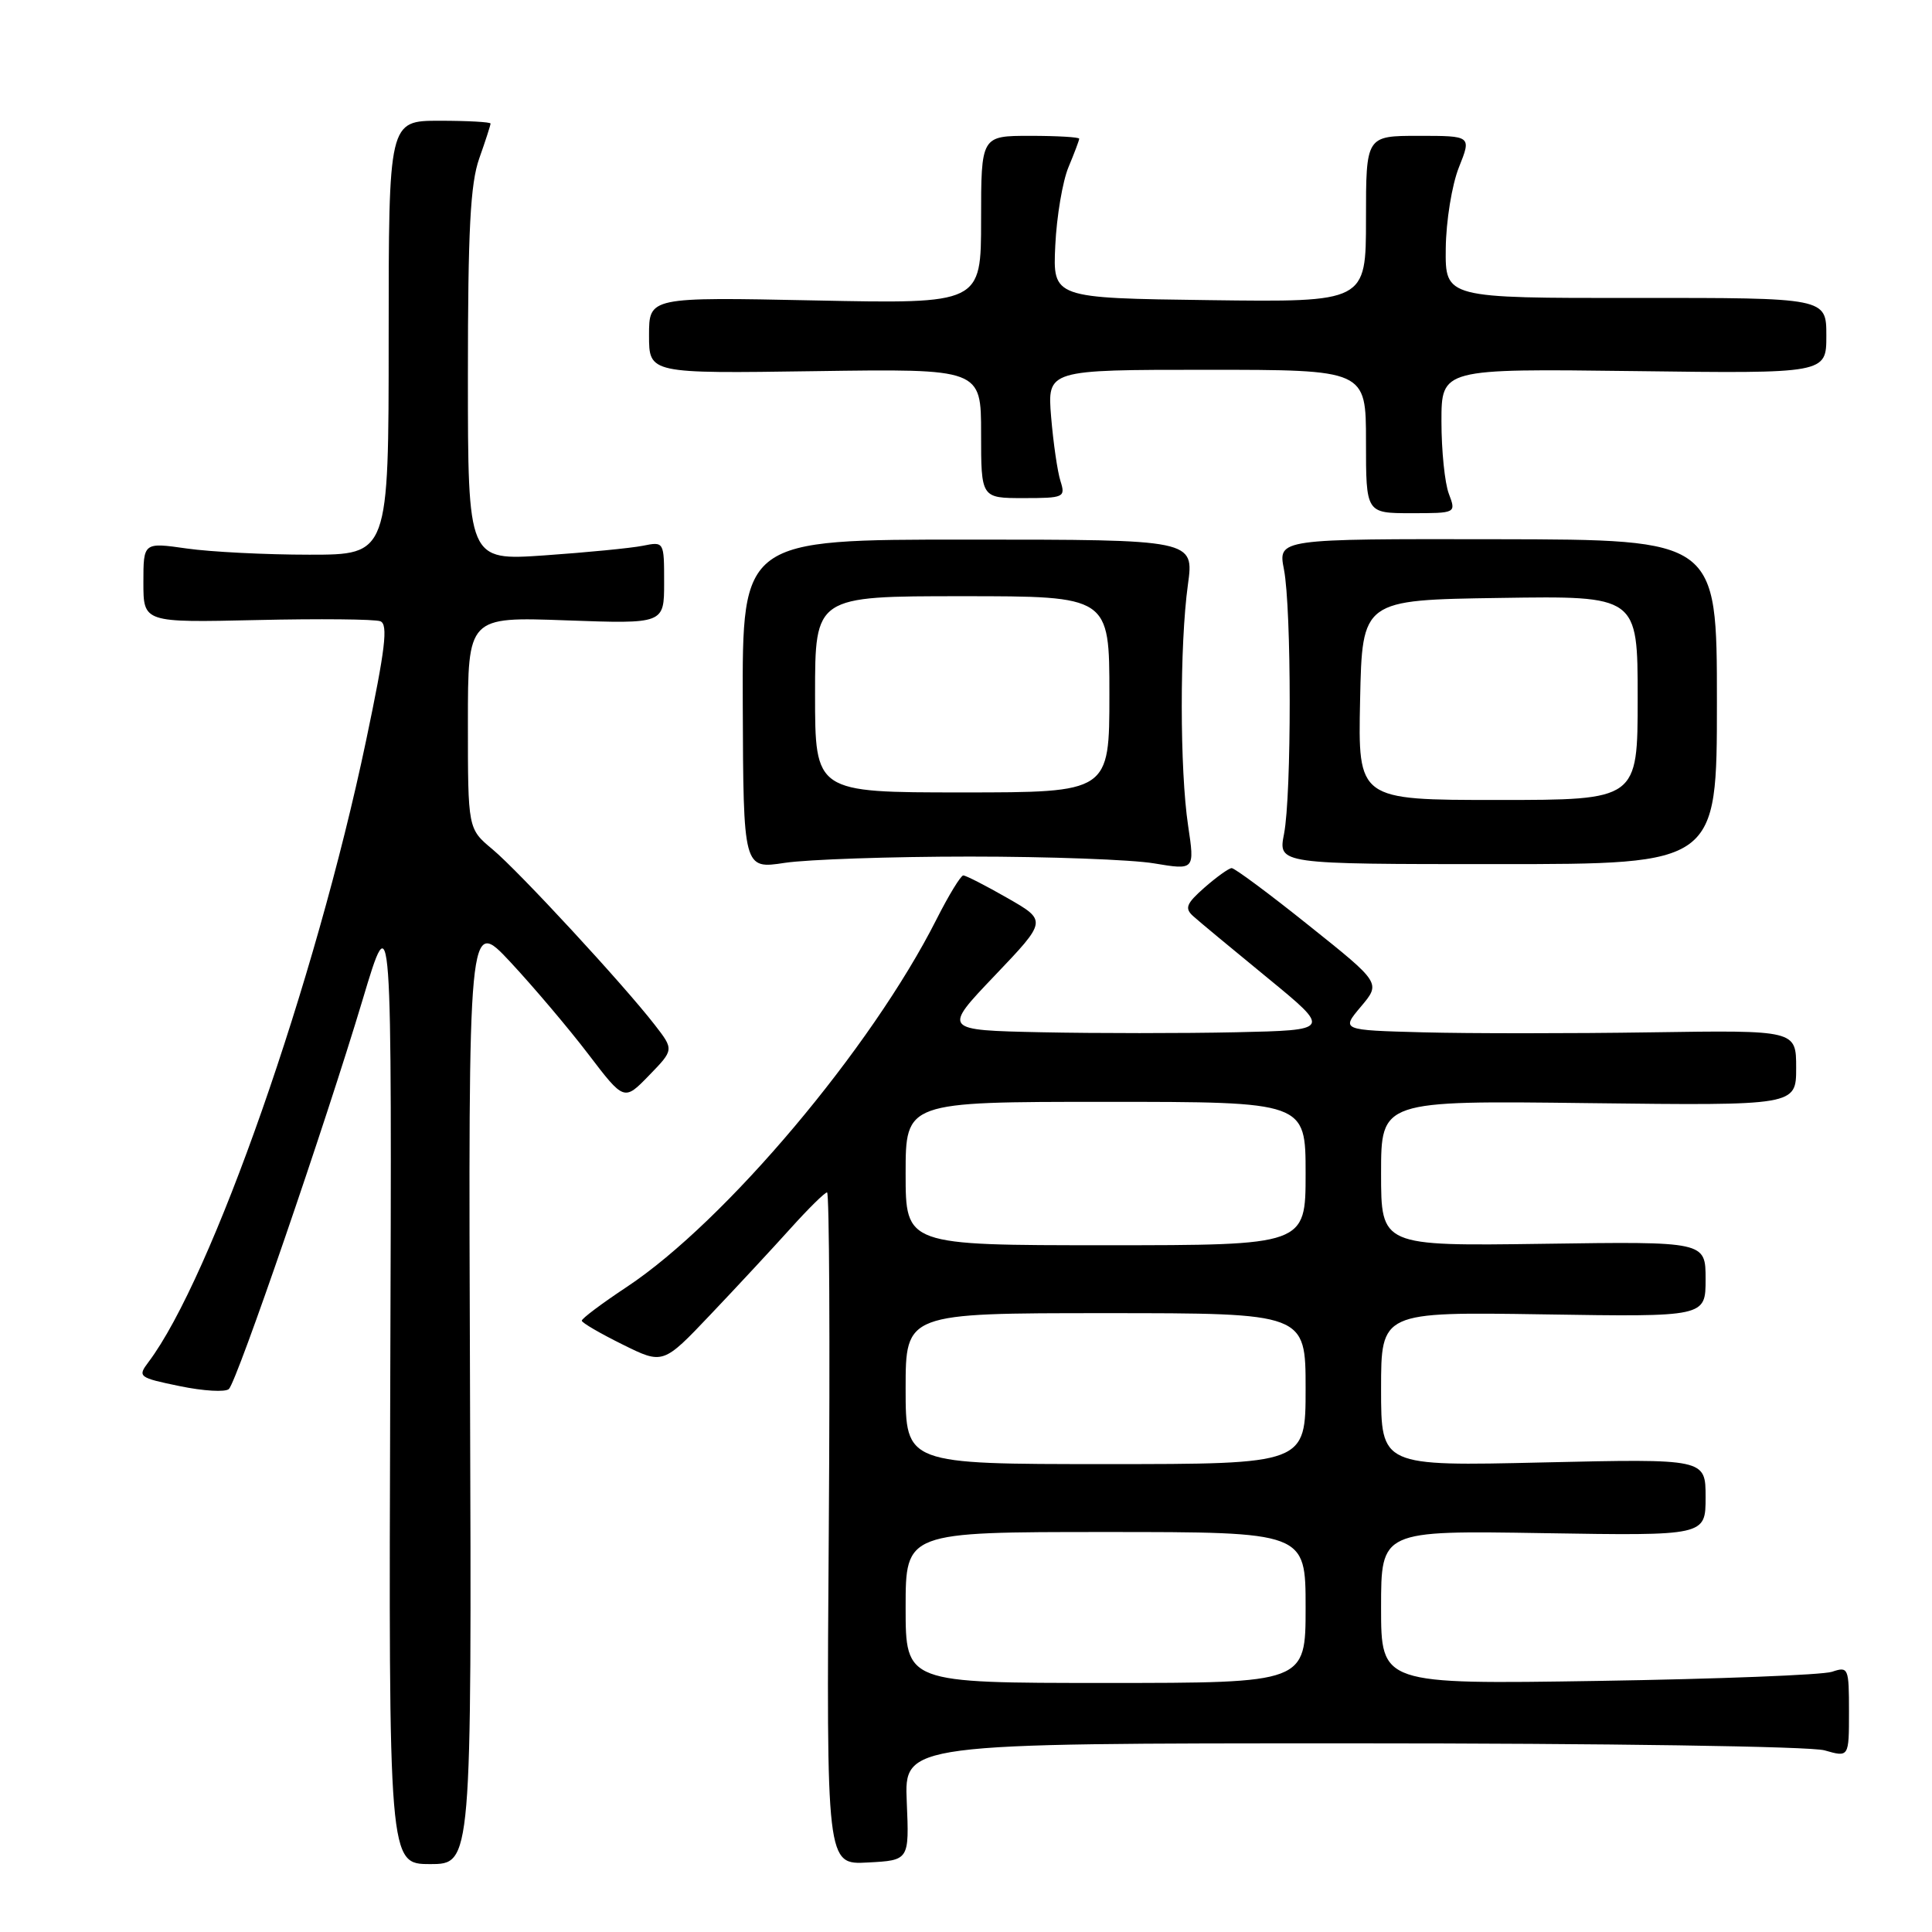 <?xml version="1.0" encoding="UTF-8" standalone="no"?>
<!DOCTYPE svg PUBLIC "-//W3C//DTD SVG 1.1//EN" "http://www.w3.org/Graphics/SVG/1.1/DTD/svg11.dtd" >
<svg xmlns="http://www.w3.org/2000/svg" xmlns:xlink="http://www.w3.org/1999/xlink" version="1.1" viewBox="0 0 256 256">
 <g >
 <path fill="currentColor"
d=" M 62.28 184.25 C 62.05 121.50 62.05 121.50 67.65 127.50 C 70.72 130.80 75.37 136.29 77.97 139.70 C 82.70 145.90 82.70 145.90 86.00 142.50 C 89.31 139.09 89.31 139.09 86.75 135.79 C 82.58 130.41 68.75 115.45 65.25 112.53 C 62.00 109.82 62.00 109.82 62.00 95.78 C 62.00 81.73 62.00 81.73 75.00 82.20 C 88.00 82.67 88.00 82.67 88.00 77.21 C 88.00 71.75 88.00 71.75 85.16 72.32 C 83.60 72.63 77.75 73.20 72.16 73.59 C 62.00 74.29 62.00 74.29 62.00 49.77 C 62.00 30.53 62.32 24.34 63.50 21.00 C 64.33 18.66 65.00 16.58 65.00 16.37 C 65.00 16.17 61.96 16.00 58.25 16.00 C 51.50 16.00 51.50 16.00 51.50 44.75 C 51.50 73.50 51.50 73.50 41.00 73.50 C 35.22 73.50 27.91 73.13 24.75 72.68 C 19.00 71.86 19.00 71.86 19.00 77.18 C 19.00 82.50 19.00 82.50 34.04 82.16 C 42.31 81.97 49.67 82.04 50.40 82.32 C 51.45 82.73 51.06 85.99 48.50 98.17 C 41.79 130.13 28.03 169.41 19.66 180.50 C 18.21 182.42 18.37 182.55 23.82 183.67 C 26.95 184.32 29.87 184.49 30.33 184.05 C 31.42 182.99 43.11 148.95 48.04 132.50 C 51.93 119.50 51.93 119.50 51.71 183.25 C 51.50 247.00 51.50 247.00 57.00 247.00 C 62.50 247.00 62.50 247.00 62.28 184.25 Z  M 120.15 238.75 C 119.82 231.00 119.82 231.00 179.17 231.00 C 212.77 231.00 239.92 231.40 241.76 231.93 C 245.00 232.86 245.00 232.86 245.00 226.81 C 245.00 220.99 244.92 220.79 242.75 221.52 C 241.51 221.94 227.56 222.48 211.75 222.73 C 183.00 223.18 183.00 223.18 183.00 212.99 C 183.00 202.80 183.00 202.80 204.50 203.15 C 226.00 203.50 226.00 203.50 226.00 198.39 C 226.00 193.29 226.00 193.29 204.50 193.78 C 183.00 194.28 183.00 194.28 183.00 184.05 C 183.00 173.83 183.00 173.83 204.50 174.16 C 226.00 174.50 226.00 174.50 226.00 169.50 C 226.00 164.50 226.00 164.50 204.50 164.81 C 183.00 165.11 183.00 165.11 183.00 155.47 C 183.00 145.83 183.00 145.83 210.50 146.17 C 238.00 146.50 238.00 146.50 238.00 141.50 C 238.00 136.50 238.00 136.50 218.75 136.79 C 208.16 136.95 194.60 136.95 188.60 136.79 C 177.70 136.50 177.70 136.50 180.33 133.38 C 182.97 130.25 182.97 130.25 173.43 122.63 C 168.19 118.43 163.58 115.01 163.20 115.03 C 162.81 115.05 161.20 116.21 159.61 117.60 C 157.18 119.74 156.94 120.35 158.11 121.40 C 158.87 122.09 163.30 125.76 167.95 129.57 C 176.40 136.50 176.40 136.50 163.76 136.78 C 156.81 136.93 145.22 136.93 138.01 136.78 C 124.91 136.50 124.91 136.50 131.83 129.25 C 138.74 122.00 138.74 122.00 133.50 119.00 C 130.62 117.35 127.98 116.00 127.64 116.00 C 127.31 116.00 125.71 118.62 124.09 121.82 C 115.48 138.88 96.13 161.84 83.09 170.50 C 79.77 172.70 77.07 174.72 77.09 175.00 C 77.11 175.28 79.54 176.69 82.49 178.15 C 87.86 180.81 87.86 180.81 94.18 174.15 C 97.66 170.49 102.42 165.36 104.77 162.75 C 107.12 160.14 109.29 158.00 109.59 158.00 C 109.89 158.00 109.99 178.04 109.82 202.54 C 109.50 247.09 109.50 247.09 114.99 246.79 C 120.48 246.50 120.48 246.50 120.15 238.75 Z  M 128.50 113.50 C 138.95 113.50 149.93 113.90 152.91 114.40 C 158.31 115.30 158.31 115.30 157.43 109.40 C 156.32 102.01 156.31 85.41 157.40 77.50 C 158.23 71.50 158.23 71.50 128.29 71.50 C 98.35 71.49 98.35 71.49 98.42 93.33 C 98.50 115.17 98.50 115.17 104.00 114.33 C 107.03 113.88 118.05 113.50 128.50 113.50 Z  M 227.50 93.00 C 227.50 71.50 227.50 71.50 198.42 71.45 C 169.34 71.40 169.34 71.40 170.13 75.45 C 171.14 80.67 171.15 105.30 170.14 110.50 C 169.36 114.50 169.36 114.50 198.43 114.50 C 227.50 114.50 227.50 114.50 227.50 93.00 Z  M 191.98 65.43 C 191.44 64.02 191.00 59.71 191.00 55.86 C 191.00 48.85 191.00 48.85 216.50 49.17 C 242.00 49.50 242.00 49.50 242.00 44.48 C 242.00 39.46 242.00 39.46 216.75 39.48 C 191.50 39.50 191.50 39.50 191.57 32.93 C 191.61 29.28 192.39 24.49 193.31 22.18 C 194.98 18.00 194.98 18.00 187.99 18.00 C 181.00 18.00 181.00 18.00 181.00 29.02 C 181.00 40.04 181.00 40.04 160.25 39.77 C 139.50 39.50 139.50 39.50 139.83 32.53 C 140.01 28.69 140.80 24.02 141.58 22.15 C 142.36 20.28 143.00 18.59 143.00 18.38 C 143.00 18.17 140.07 18.00 136.50 18.00 C 130.00 18.00 130.00 18.00 130.00 29.13 C 130.00 40.26 130.00 40.26 108.00 39.81 C 86.00 39.36 86.00 39.36 86.00 44.43 C 86.00 49.50 86.00 49.50 108.00 49.18 C 130.00 48.86 130.00 48.86 130.00 57.43 C 130.00 66.00 130.00 66.00 135.62 66.00 C 140.99 66.00 141.20 65.90 140.52 63.75 C 140.12 62.51 139.57 58.69 139.28 55.25 C 138.77 49.00 138.77 49.00 159.88 49.00 C 181.00 49.00 181.00 49.00 181.00 58.50 C 181.00 68.00 181.00 68.00 186.98 68.00 C 192.95 68.00 192.95 68.00 191.98 65.43 Z  M 120.00 213.00 C 120.00 203.00 120.00 203.00 146.50 203.00 C 173.00 203.00 173.00 203.00 173.00 213.00 C 173.00 223.00 173.00 223.00 146.50 223.00 C 120.00 223.00 120.00 223.00 120.00 213.00 Z  M 120.00 184.00 C 120.00 174.00 120.00 174.00 146.50 174.00 C 173.00 174.00 173.00 174.00 173.00 184.00 C 173.00 194.00 173.00 194.00 146.50 194.00 C 120.00 194.00 120.00 194.00 120.00 184.00 Z  M 120.00 155.50 C 120.00 146.00 120.00 146.00 146.50 146.00 C 173.00 146.00 173.00 146.00 173.00 155.50 C 173.00 165.00 173.00 165.00 146.50 165.00 C 120.00 165.00 120.00 165.00 120.00 155.50 Z  M 108.00 92.00 C 108.00 79.00 108.00 79.00 127.50 79.00 C 147.00 79.00 147.00 79.00 147.00 92.00 C 147.00 105.00 147.00 105.00 127.50 105.00 C 108.00 105.00 108.00 105.00 108.00 92.00 Z  M 180.22 92.75 C 180.50 79.50 180.50 79.50 198.75 79.23 C 217.00 78.95 217.00 78.95 217.00 92.48 C 217.00 106.00 217.00 106.00 198.47 106.00 C 179.94 106.00 179.94 106.00 180.22 92.75 Z "/>
</g>
</svg>